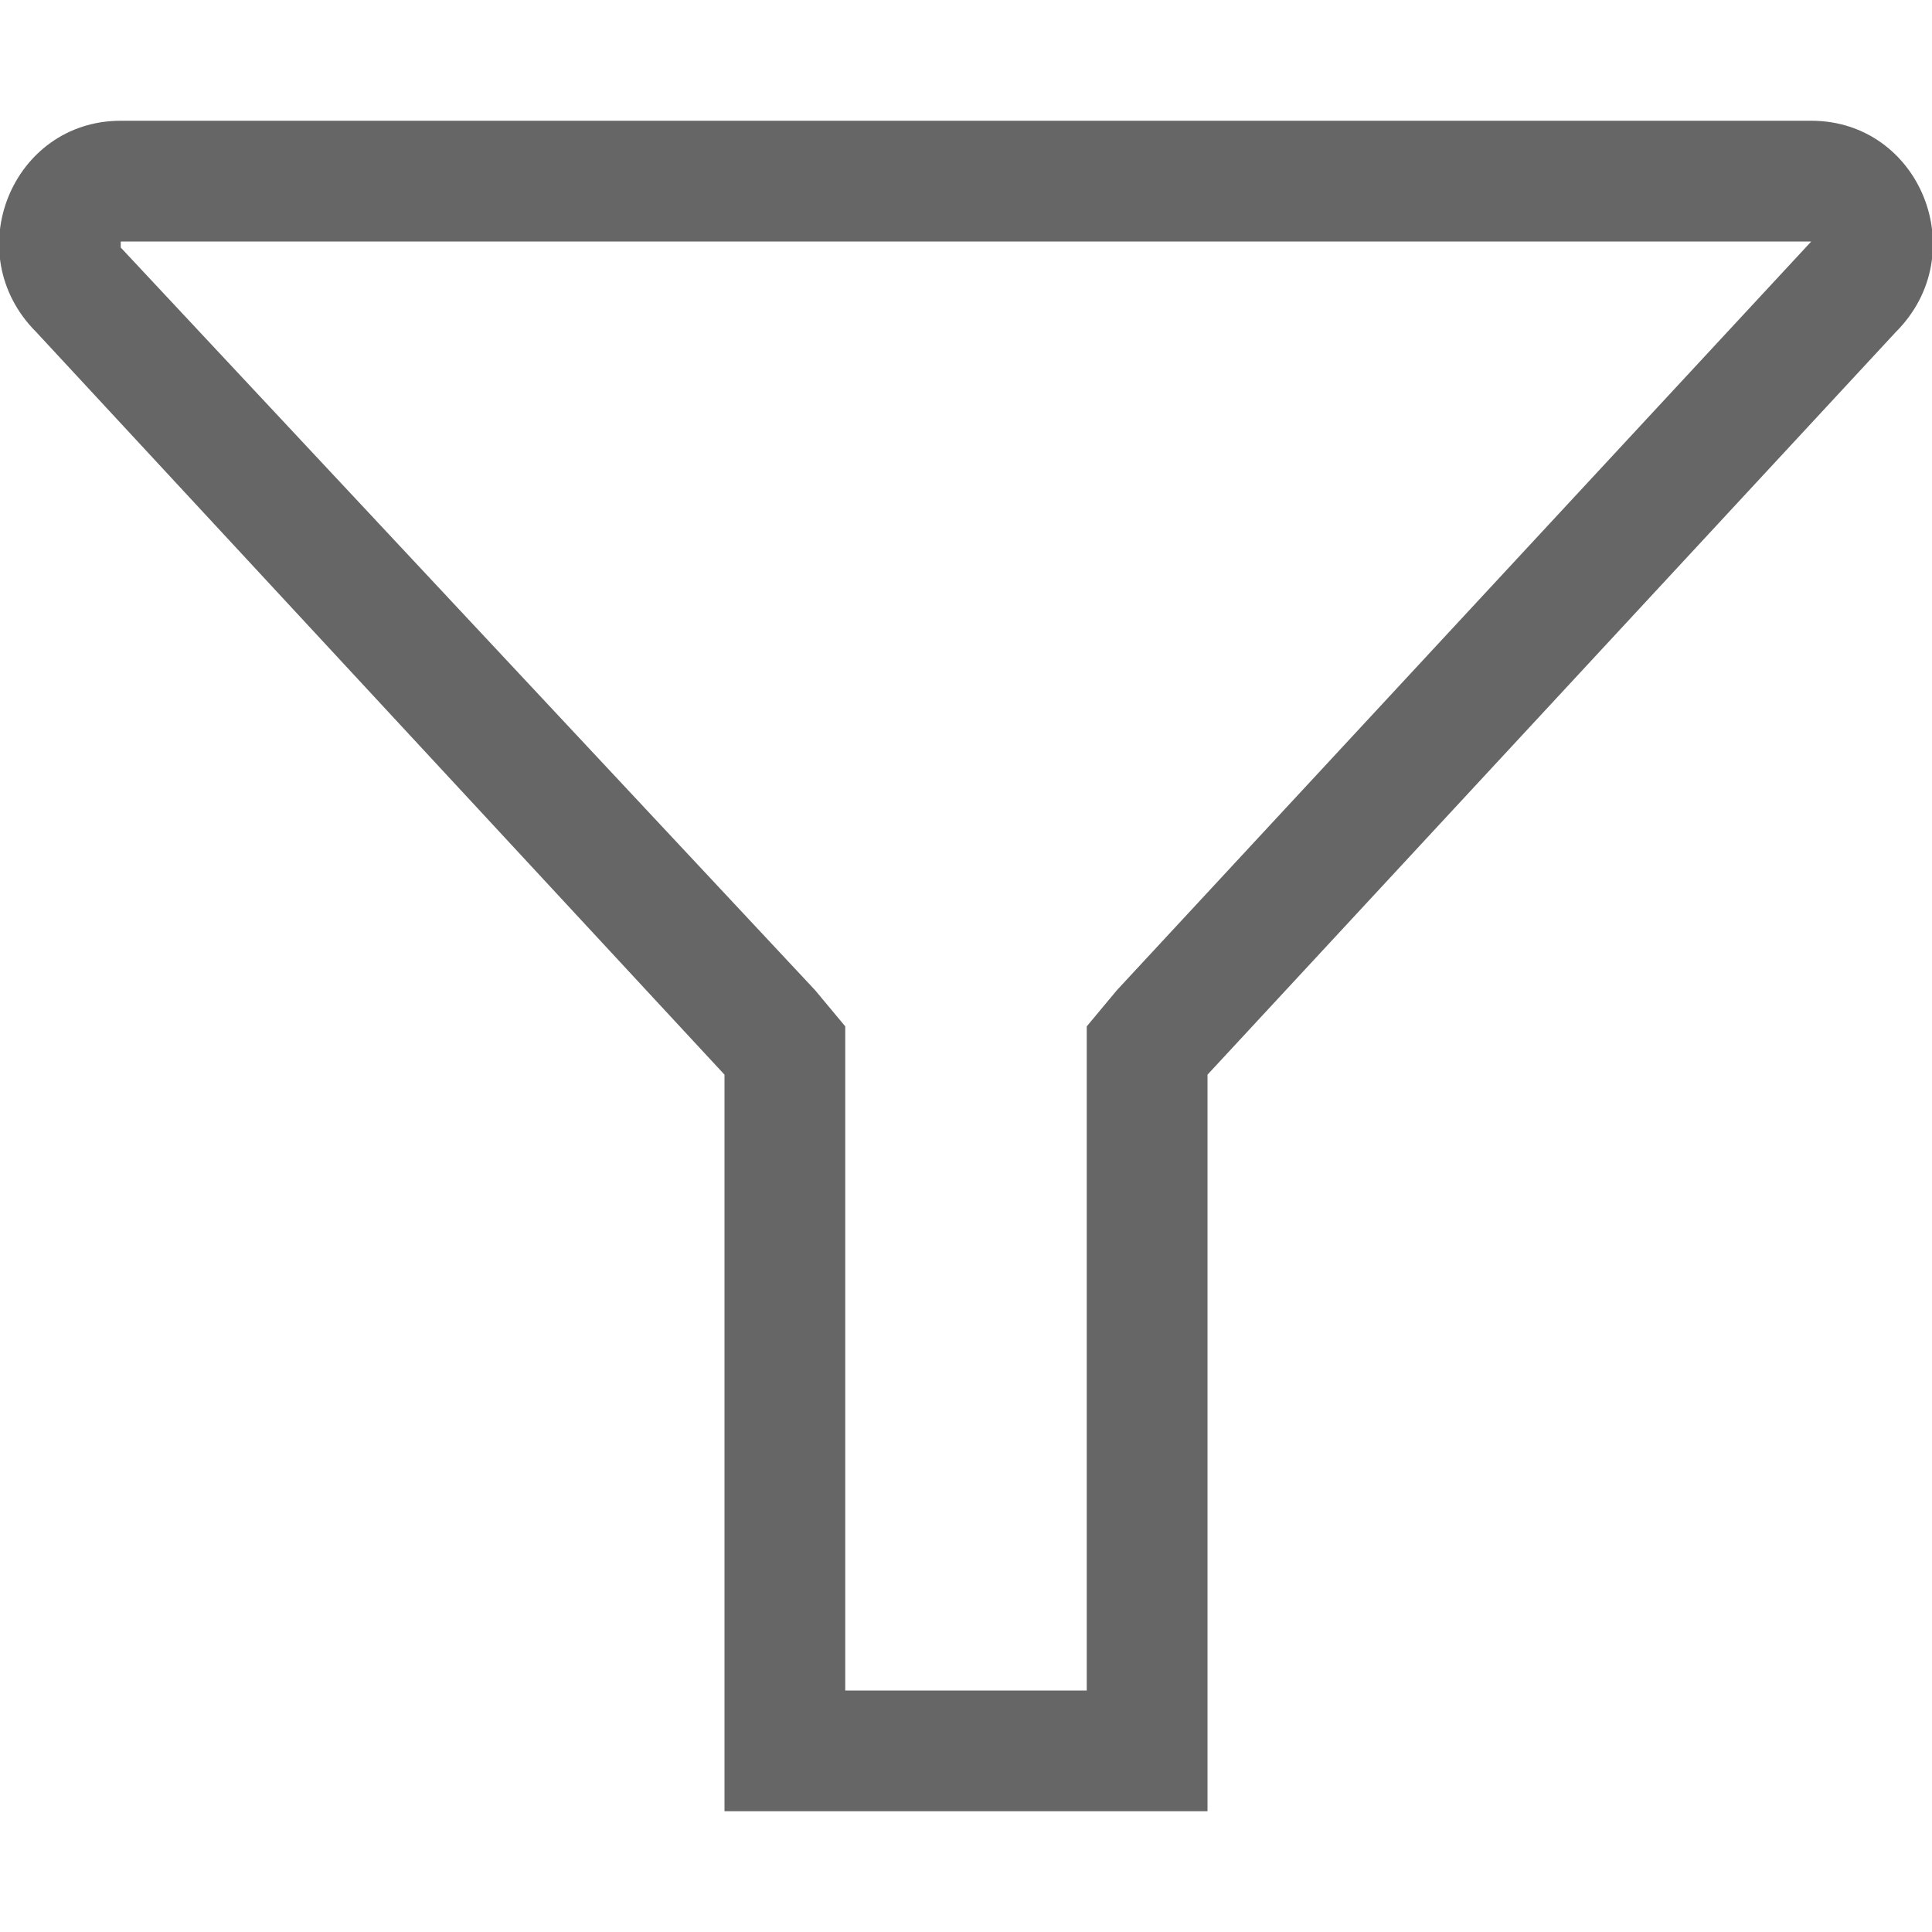 <?xml version="1.0" encoding="utf-8"?>
<!-- Generator: Adobe Illustrator 25.3.1, SVG Export Plug-In . SVG Version: 6.00 Build 0)  -->
<svg version="1.1" id="grid" xmlns="http://www.w3.org/2000/svg" xmlns:xlink="http://www.w3.org/1999/xlink" x="0px" y="0px"
	 width="32px" height="32px" viewBox="0 0 32 32" style="enable-background:new 0 0 32 32;" xml:space="preserve">
<style type="text/css">
	.st0{fill:#666666;}
</style>
<path id="XMLID_9834_" class="st0" d="M30,4L30,4L30,4L18.5,16.4L18,17v0.8V28h-4V17.8V17l-0.5-0.6L2,4.1l0,0l0,0C2,4,2,4,2,4H30
	L30,4 M30,2H2C0.2,2-0.7,4.2,0.6,5.5L12,17.8V30h8V17.8L31.4,5.5C32.7,4.2,31.8,2,30,2L30,2z"/>
</svg>
